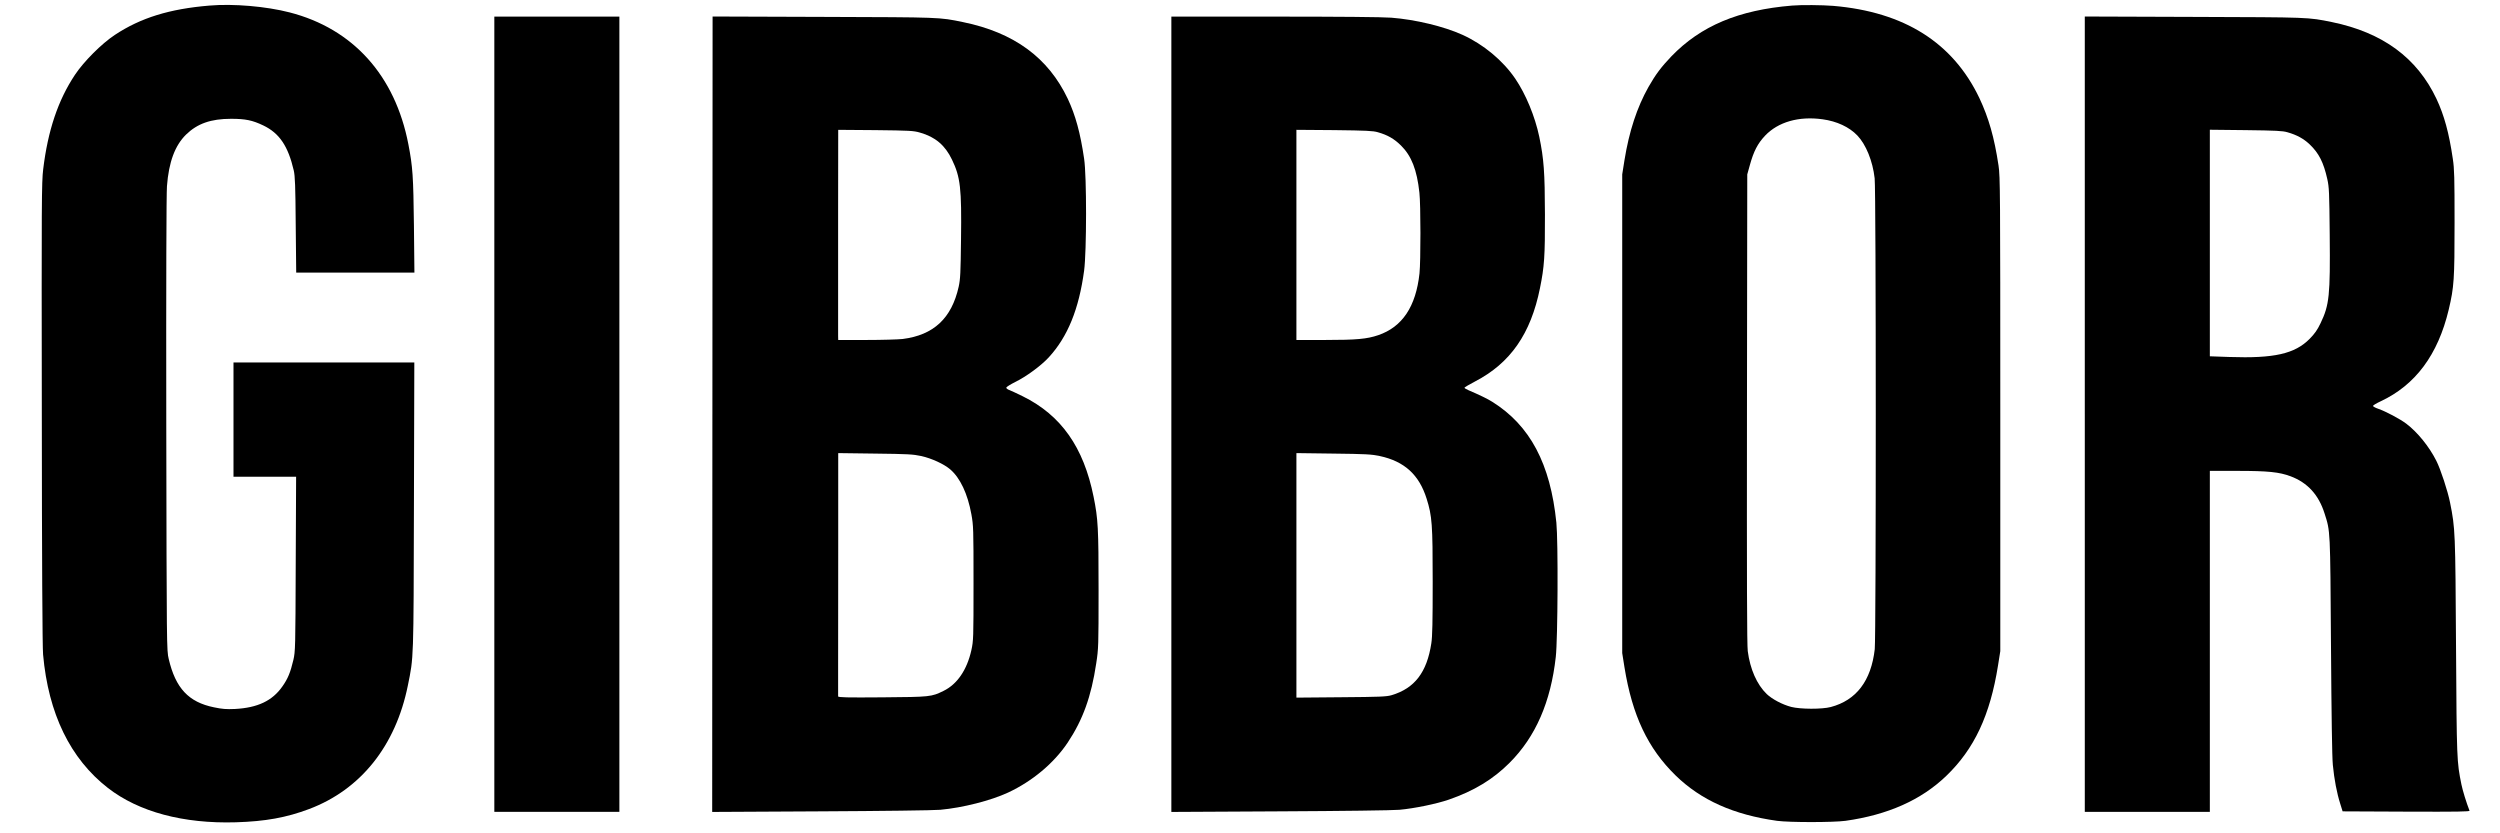 <?xml version="1.0" standalone="no"?>
<!DOCTYPE svg PUBLIC "-//W3C//DTD SVG 20010904//EN"
 "http://www.w3.org/TR/2001/REC-SVG-20010904/DTD/svg10.dtd">
<svg version="1.0" xmlns="http://www.w3.org/2000/svg"
 width="2559pt" height="853pt" viewBox="0 0 2559 853"
 preserveAspectRatio="xMidYMid meet">

<g transform="translate(0,853) scale(0.1,-0.1)"
fill="#000000" stroke="none">
<path d="M2145 8473 c-410 -34 -704 -125 -969 -300 -135 -89 -318 -272 -409
-409 -173 -260 -277 -570 -325 -967 -16 -131 -17 -325 -14 -2497 1 -1505 6
-2397 13 -2470 54 -605 278 -1066 664 -1366 316 -245 772 -367 1310 -351 300
9 517 48 750 136 527 199 885 646 1010 1265 60 296 58 240 62 1839 l4 1467
-926 0 -925 0 0 -585 0 -585 321 0 320 0 -4 -892 c-3 -862 -4 -896 -24 -983
-30 -127 -56 -192 -113 -272 -102 -146 -253 -218 -485 -230 -90 -4 -129 -1
-215 17 -260 53 -393 196 -463 495 -21 90 -21 93 -25 2400 -2 1498 1 2356 7
2440 19 248 82 416 196 528 115 112 254 161 460 161 148 0 219 -15 330 -68
165 -79 254 -211 312 -461 13 -58 17 -156 20 -557 l5 -488 605 0 605 0 -5 483
c-6 501 -12 599 -57 831 -136 704 -567 1182 -1215 1349 -240 62 -576 91 -820
70z"/>
<path d="M18345 8473 c-549 -45 -936 -208 -1237 -520 -104 -109 -161 -185
-234 -313 -118 -210 -198 -453 -246 -750 l-23 -145 0 -2450 0 -2450 23 -145
c80 -494 239 -830 524 -1108 259 -252 593 -402 1038 -464 127 -17 573 -17 700
0 433 61 774 212 1032 460 287 276 449 621 530 1132 l23 145 0 2425 c0 2287
-1 2432 -18 2545 -43 288 -101 489 -196 691 -271 568 -769 882 -1496 944 -112
9 -328 11 -420 3z m311 -1164 c146 -20 273 -79 356 -166 88 -92 157 -261 177
-438 15 -122 15 -4693 1 -4820 -37 -324 -189 -523 -450 -592 -91 -24 -310 -23
-405 1 -91 24 -195 79 -251 132 -101 98 -170 255 -194 439 -8 67 -10 705 -8
2485 l3 2395 27 97 c39 140 79 218 155 299 134 141 346 202 589 168z"/>
<path d="M5060 4290 l0 -4070 640 0 640 0 0 4070 0 4070 -640 0 -640 0 0
-4070z"/>
<path d="M7292 4290 l-2 -4071 1112 6 c612 3 1163 10 1223 16 230 21 516 94
693 176 249 116 470 301 611 512 155 233 241 470 292 811 23 150 24 176 24
750 0 635 -5 728 -51 955 -102 508 -333 835 -724 1028 -58 29 -120 57 -137 64
-18 6 -33 17 -33 25 1 7 42 33 92 58 113 55 266 168 343 252 194 211 309 494
362 888 26 197 27 967 0 1145 -39 266 -88 444 -167 613 -200 422 -550 679
-1074 786 -243 50 -219 49 -1422 53 l-1140 4 -2 -4071z m2124 2883 c157 -44
258 -130 328 -276 87 -180 100 -294 93 -819 -4 -346 -7 -404 -24 -483 -72
-323 -256 -495 -574 -535 -46 -5 -213 -10 -371 -10 l-288 0 -1 40 c0 22 0 135
0 250 0 116 0 582 0 1036 l1 825 383 -3 c347 -4 388 -6 453 -25z m14 -3311
c107 -24 233 -82 297 -137 101 -87 178 -249 216 -459 21 -116 22 -146 22 -706
0 -567 -1 -588 -22 -685 -45 -202 -145 -349 -285 -417 -124 -61 -133 -62 -625
-66 -369 -3 -453 -1 -454 10 -1 7 -1 139 0 293 0 154 1 711 1 1238 l0 959 378
-5 c335 -4 388 -7 472 -25z"/>
<path d="M11990 4290 l0 -4071 1113 6 c633 3 1159 10 1222 16 154 14 381 61
505 104 258 89 455 209 623 378 266 266 421 623 472 1083 21 185 25 1186 6
1374 -61 603 -269 995 -656 1237 -46 30 -141 75 -242 118 -24 10 -43 22 -43
26 0 4 48 33 108 64 362 188 571 488 665 955 45 221 52 325 51 755 -1 431 -11
568 -58 795 -44 209 -138 436 -246 595 -127 186 -325 351 -541 449 -190 86
-482 156 -728 175 -83 7 -546 11 -1193 11 l-1058 0 0 -4070z m2115 2886 c99
-28 166 -67 236 -136 107 -106 163 -249 188 -482 14 -125 14 -700 1 -826 -37
-341 -176 -549 -423 -633 -114 -39 -223 -49 -539 -49 l-298 0 0 1076 0 1075
388 -3 c329 -4 396 -7 447 -22z m18 -3314 c252 -54 403 -191 480 -437 56 -178
62 -261 62 -850 0 -408 -3 -562 -14 -630 -45 -297 -171 -461 -407 -531 -51
-15 -117 -18 -516 -21 l-458 -4 0 1251 0 1252 378 -5 c332 -4 389 -7 475 -25z"/>
<path d="M21340 4290 l0 -4070 640 0 640 0 0 1745 0 1745 283 0 c313 0 428
-12 543 -55 174 -65 288 -190 348 -380 60 -187 58 -155 66 -1350 5 -724 11
-1143 19 -1225 14 -146 41 -289 76 -398 l24 -77 652 -3 c528 -2 651 0 647 10
-32 81 -71 209 -83 269 -47 234 -48 245 -55 1409 -7 1181 -8 1210 -61 1475
-23 117 -97 343 -141 429 -73 145 -193 293 -307 379 -65 49 -208 125 -288 153
-29 10 -53 23 -53 29 0 6 35 27 78 47 357 167 587 477 697 938 55 232 60 310
60 890 0 461 -2 552 -18 655 -39 266 -88 444 -167 613 -199 421 -551 679
-1070 786 -247 50 -222 49 -1407 53 l-1123 4 0 -4071z m2075 2886 c95 -27 165
-65 228 -125 93 -89 141 -183 179 -353 19 -85 21 -132 25 -573 6 -619 -4 -716
-93 -902 -34 -71 -60 -108 -112 -161 -152 -154 -364 -202 -824 -186 l-198 7 0
1159 0 1160 368 -4 c308 -4 377 -7 427 -22z"/>
</g>
</svg>
